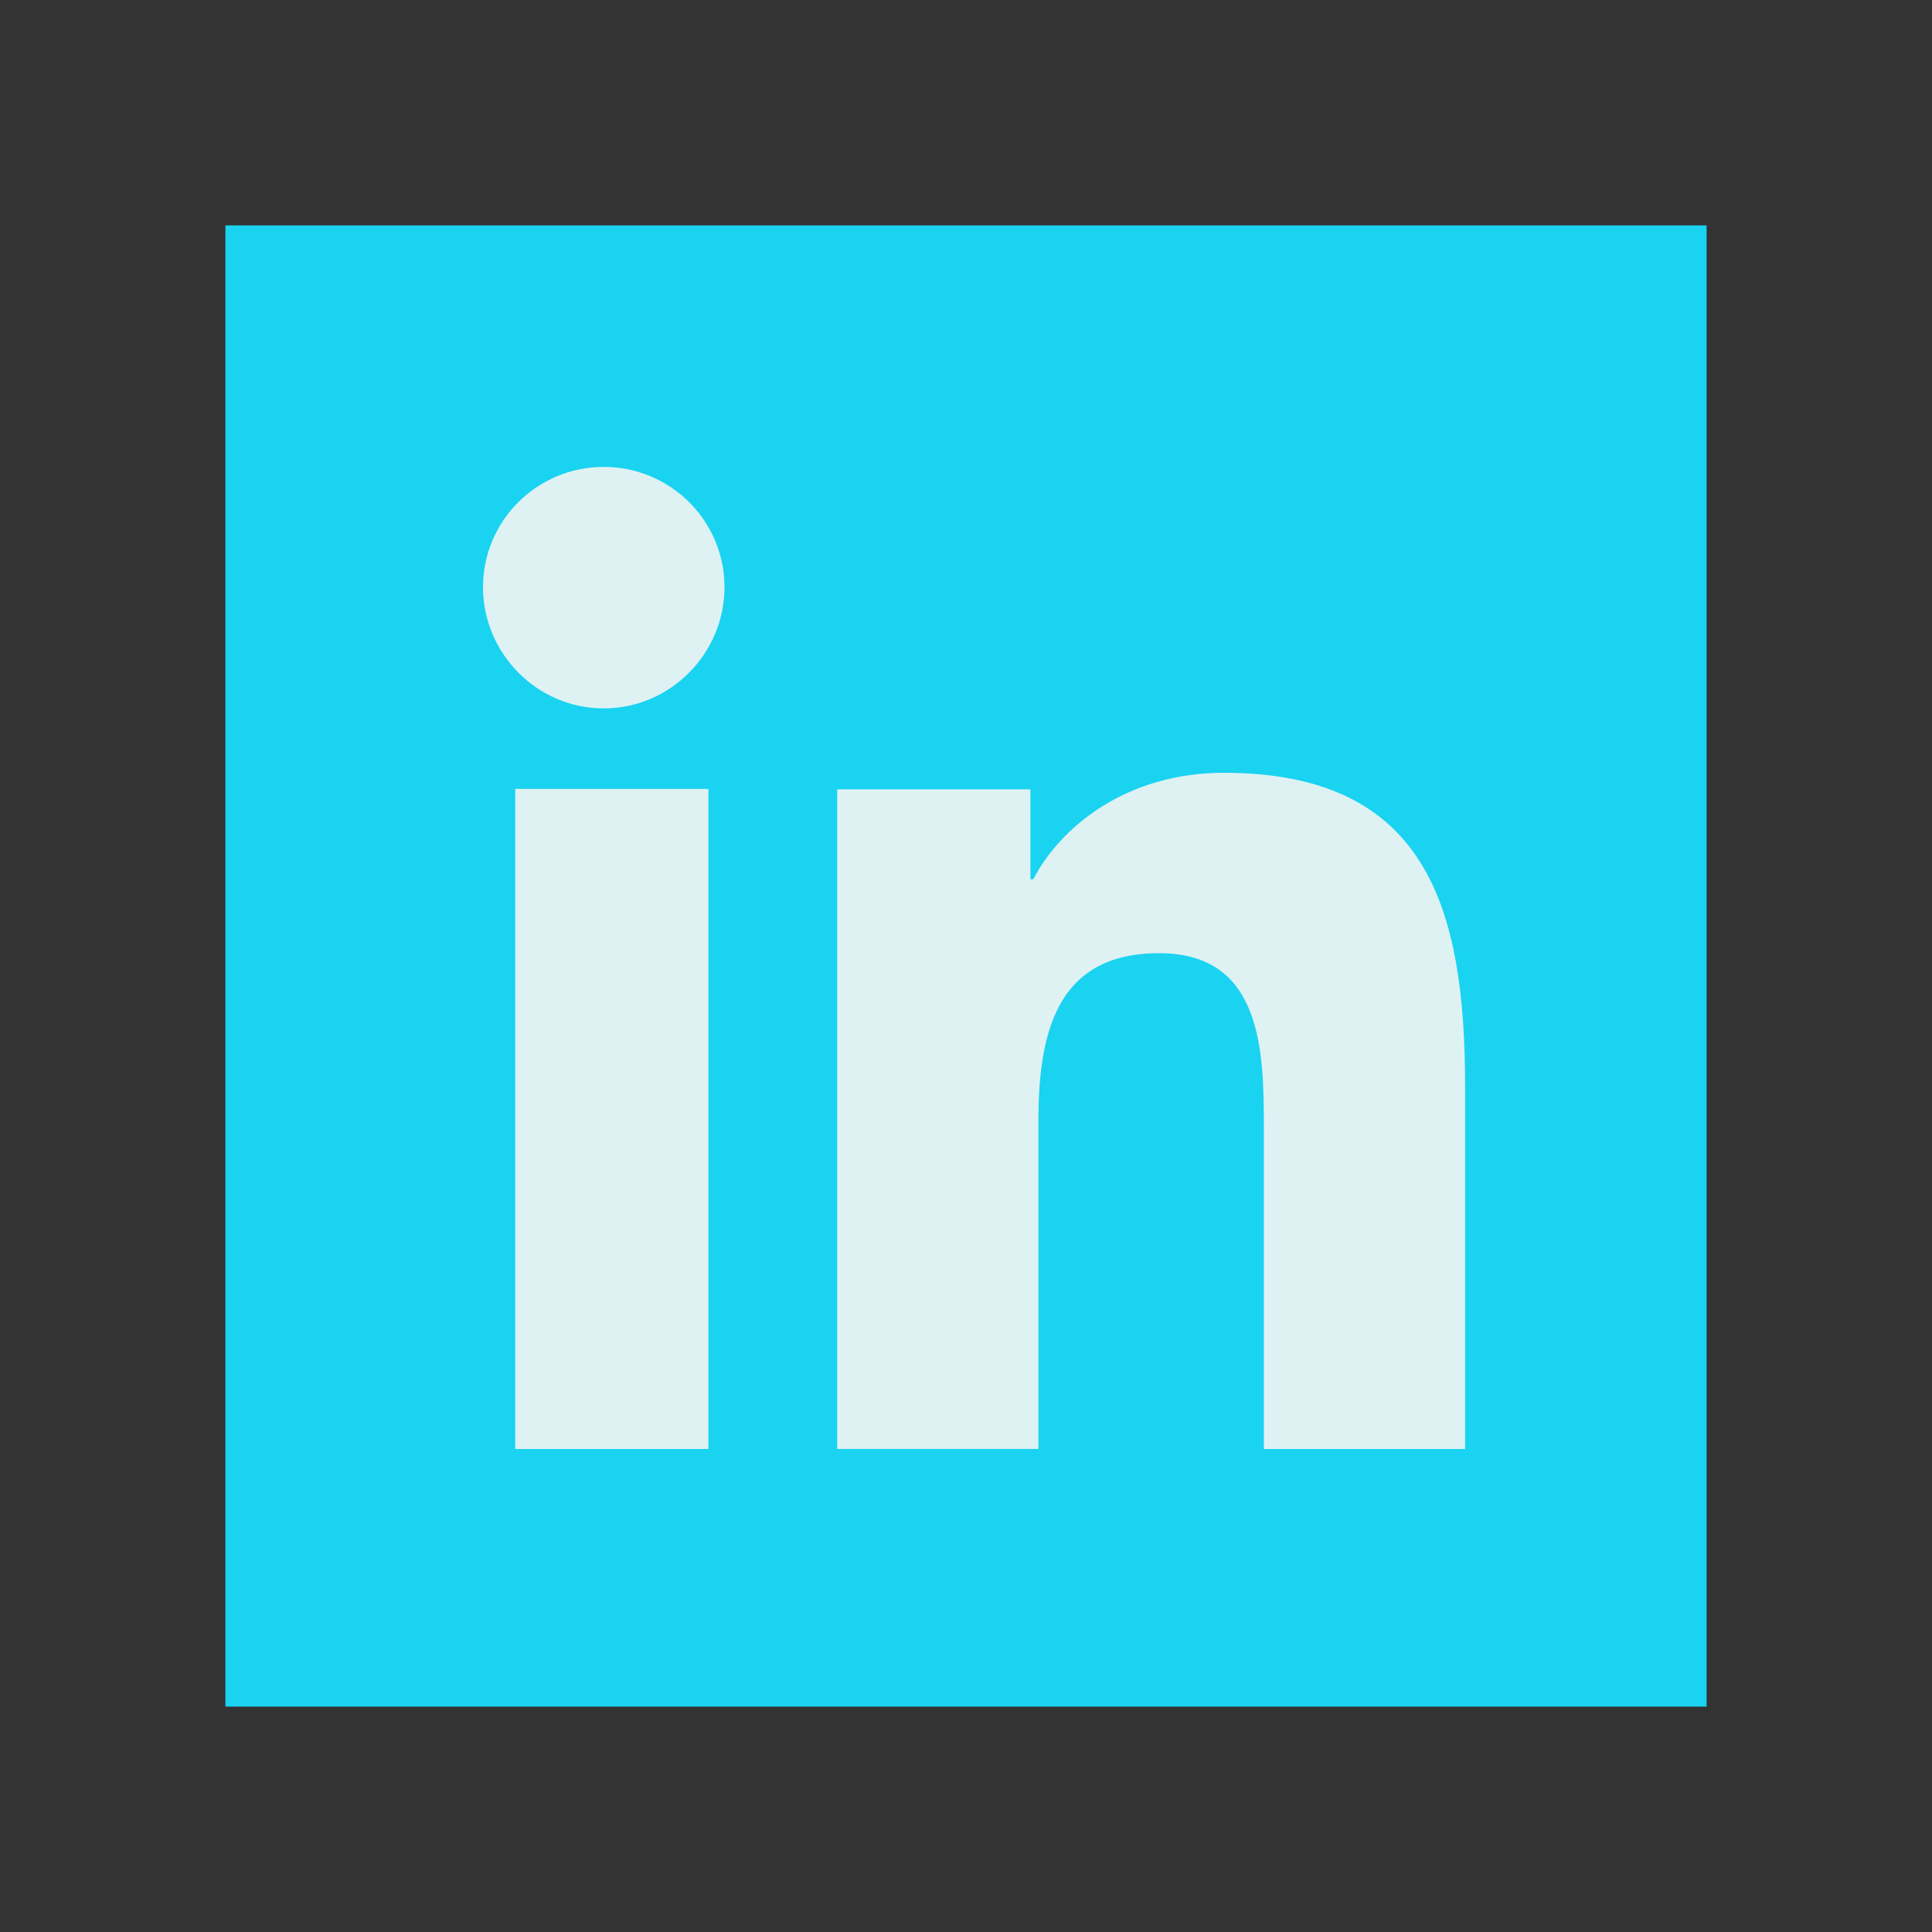 <?xml version="1.0" encoding="UTF-8"?>
<svg width="120px" height="120px" viewBox="0 0 120 120" version="1.1" xmlns="http://www.w3.org/2000/svg" xmlns:xlink="http://www.w3.org/1999/xlink">
    <rect x="0" y="0" width="120" height="120" fill="#333333" stroke="none"/>
    <!-- Generator: Sketch 59.1 (86144) - https://sketch.com -->
    <title>Linkedin-Filled</title>
    <desc>Created with Sketch.</desc>
    <g id="Linkedin-Filled" stroke="none" stroke-width="1" fill="none" fill-rule="evenodd">
        <rect id="Rectangle" stroke="#19D3F1" stroke-width="4" fill="#19D3F1" x="16" y="16" width="88" height="88"></rect>
        <g id="linkedin" transform="translate(30, 29)" fill="#DEF2F3" fill-rule="nonzero">
            <path d="M60.985,61 L60.985,60.997 L61,60.997 L61,38.491 C61,27.481 58.669,19 46.012,19 C39.927,19 35.844,22.396 34.177,25.615 L34.001,25.615 L34.001,20.028 L22,20.028 L22,60.997 L34.496,60.997 L34.496,40.711 C34.496,35.369 35.492,30.204 41.997,30.204 C48.406,30.204 48.501,36.3 48.501,41.053 L48.501,61 L60.985,61 Z" id="Path"></path>
            <polygon id="Path" points="2 20 14 20 14 61 2 61"></polygon>
            <path d="M7.5,0 C3.36,0 0,3.344 0,7.465 C0,11.586 3.36,15 7.5,15 C11.64,15 15,11.586 15,7.465 C14.997,3.344 11.638,0 7.5,0 Z" id="Path"></path>
        </g>
    </g>
</svg>